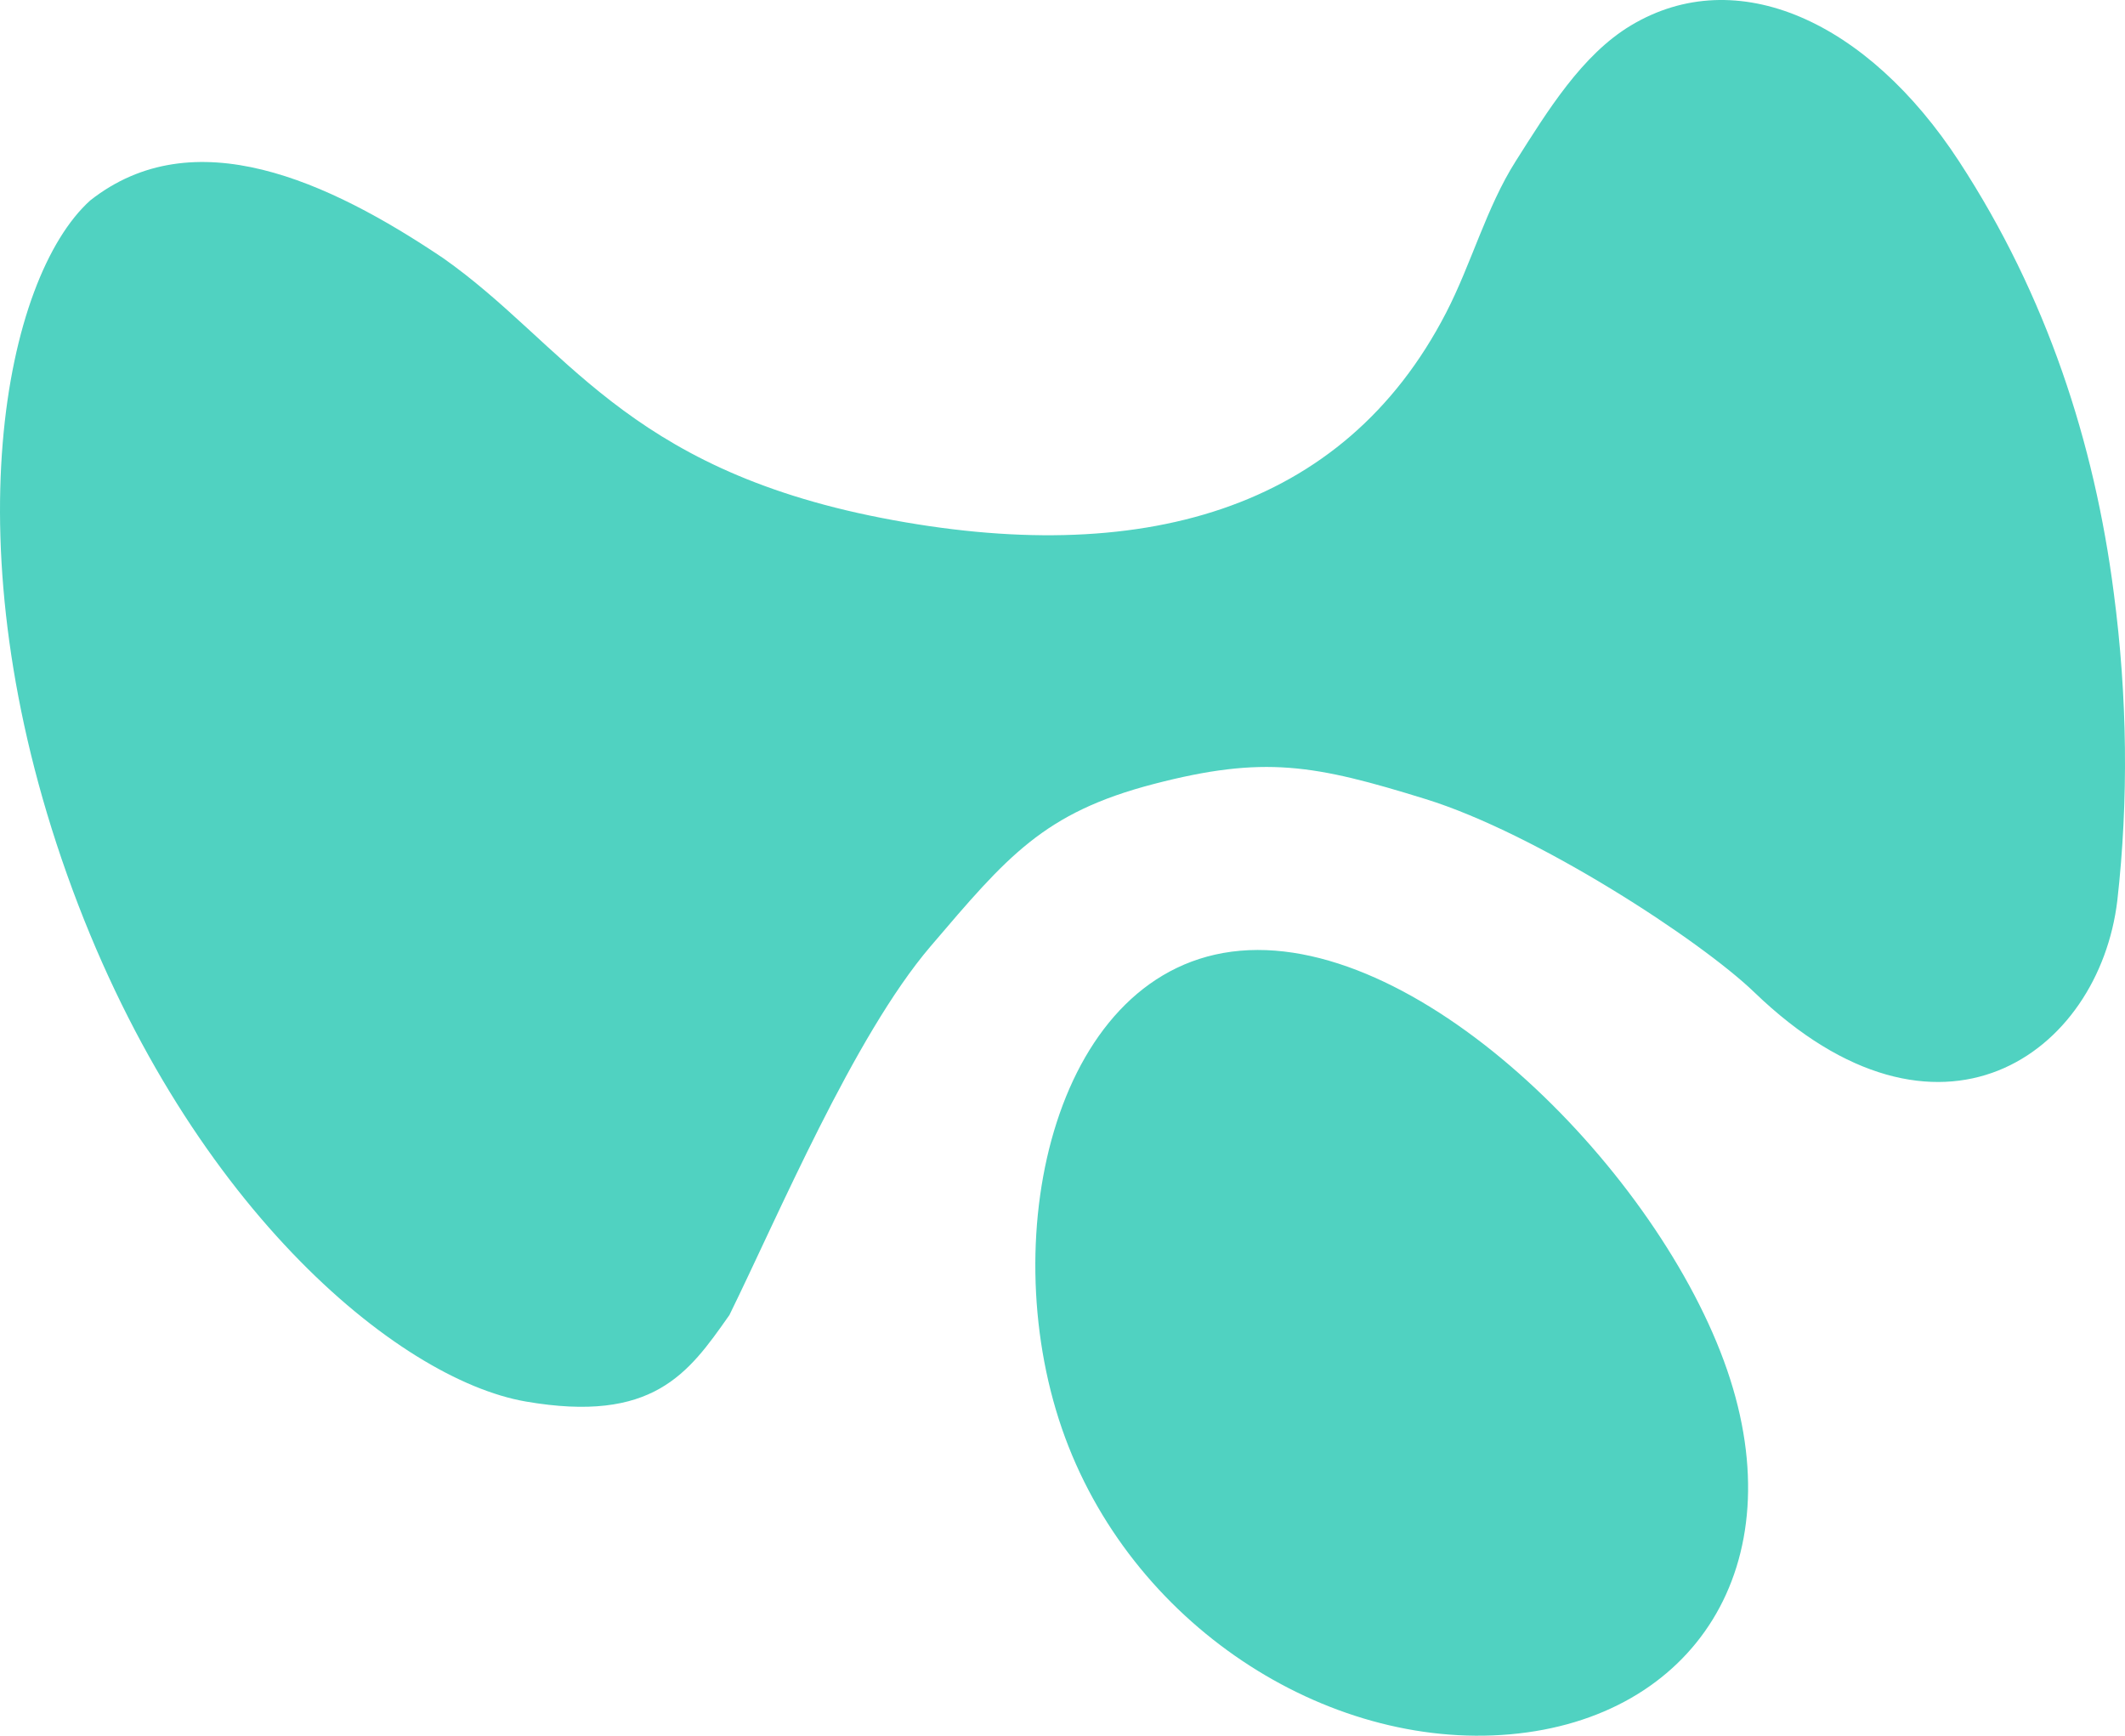 <svg xmlns="http://www.w3.org/2000/svg" xmlns:xlink="http://www.w3.org/1999/xlink" fill="none" version="1.1" width="120" height="98" viewBox="0 0 120 98"><g><path d="M119.364,33.458C118.27,24.996,115.583,16.7,110.632,9.115C105.46,1.189,98.076,-2.151,92.098,1.437C89.338,3.092,87.4,6.248,85.592,9.102C83.942,11.697,83.092,14.895,81.655,17.672C75.866,28.872,64.365,32.088,49.781,29.243C35.198,26.398,31.945,19.437,25.02,14.57C18.543,10.217,10.939,6.71,5.091,11.32C0.257,15.69,-2.812,30.829,3.783,49.37C10.378,67.909,22.434,77.871,29.68,79.129C36.877,80.377,38.875,77.538,41.143,74.315L41.189,74.251C43.926,68.684,48.21,58.517,52.544,53.437C56.879,48.357,58.922,45.886,65.153,44.265C71.383,42.644,74.217,43.169,80.501,45.115C86.786,47.06,96.013,53.083,99.068,56.026C109.48,66.063,118.533,59.505,119.567,50.839C120.206,45.167,120.138,39.327,119.364,33.458ZM85.265,97.922C95.639,97.011,101.339,88.406,97.53,77.346C93.721,66.286,80.402,52.77,70.028,53.68C59.654,54.591,56.153,69.582,59.962,80.643C63.772,91.703,74.891,98.832,85.265,97.922Z" fill-rule="evenodd" fill="#50D2C1" fill-opacity="1" style="mix-blend-mode:passthrough"/></g></svg>